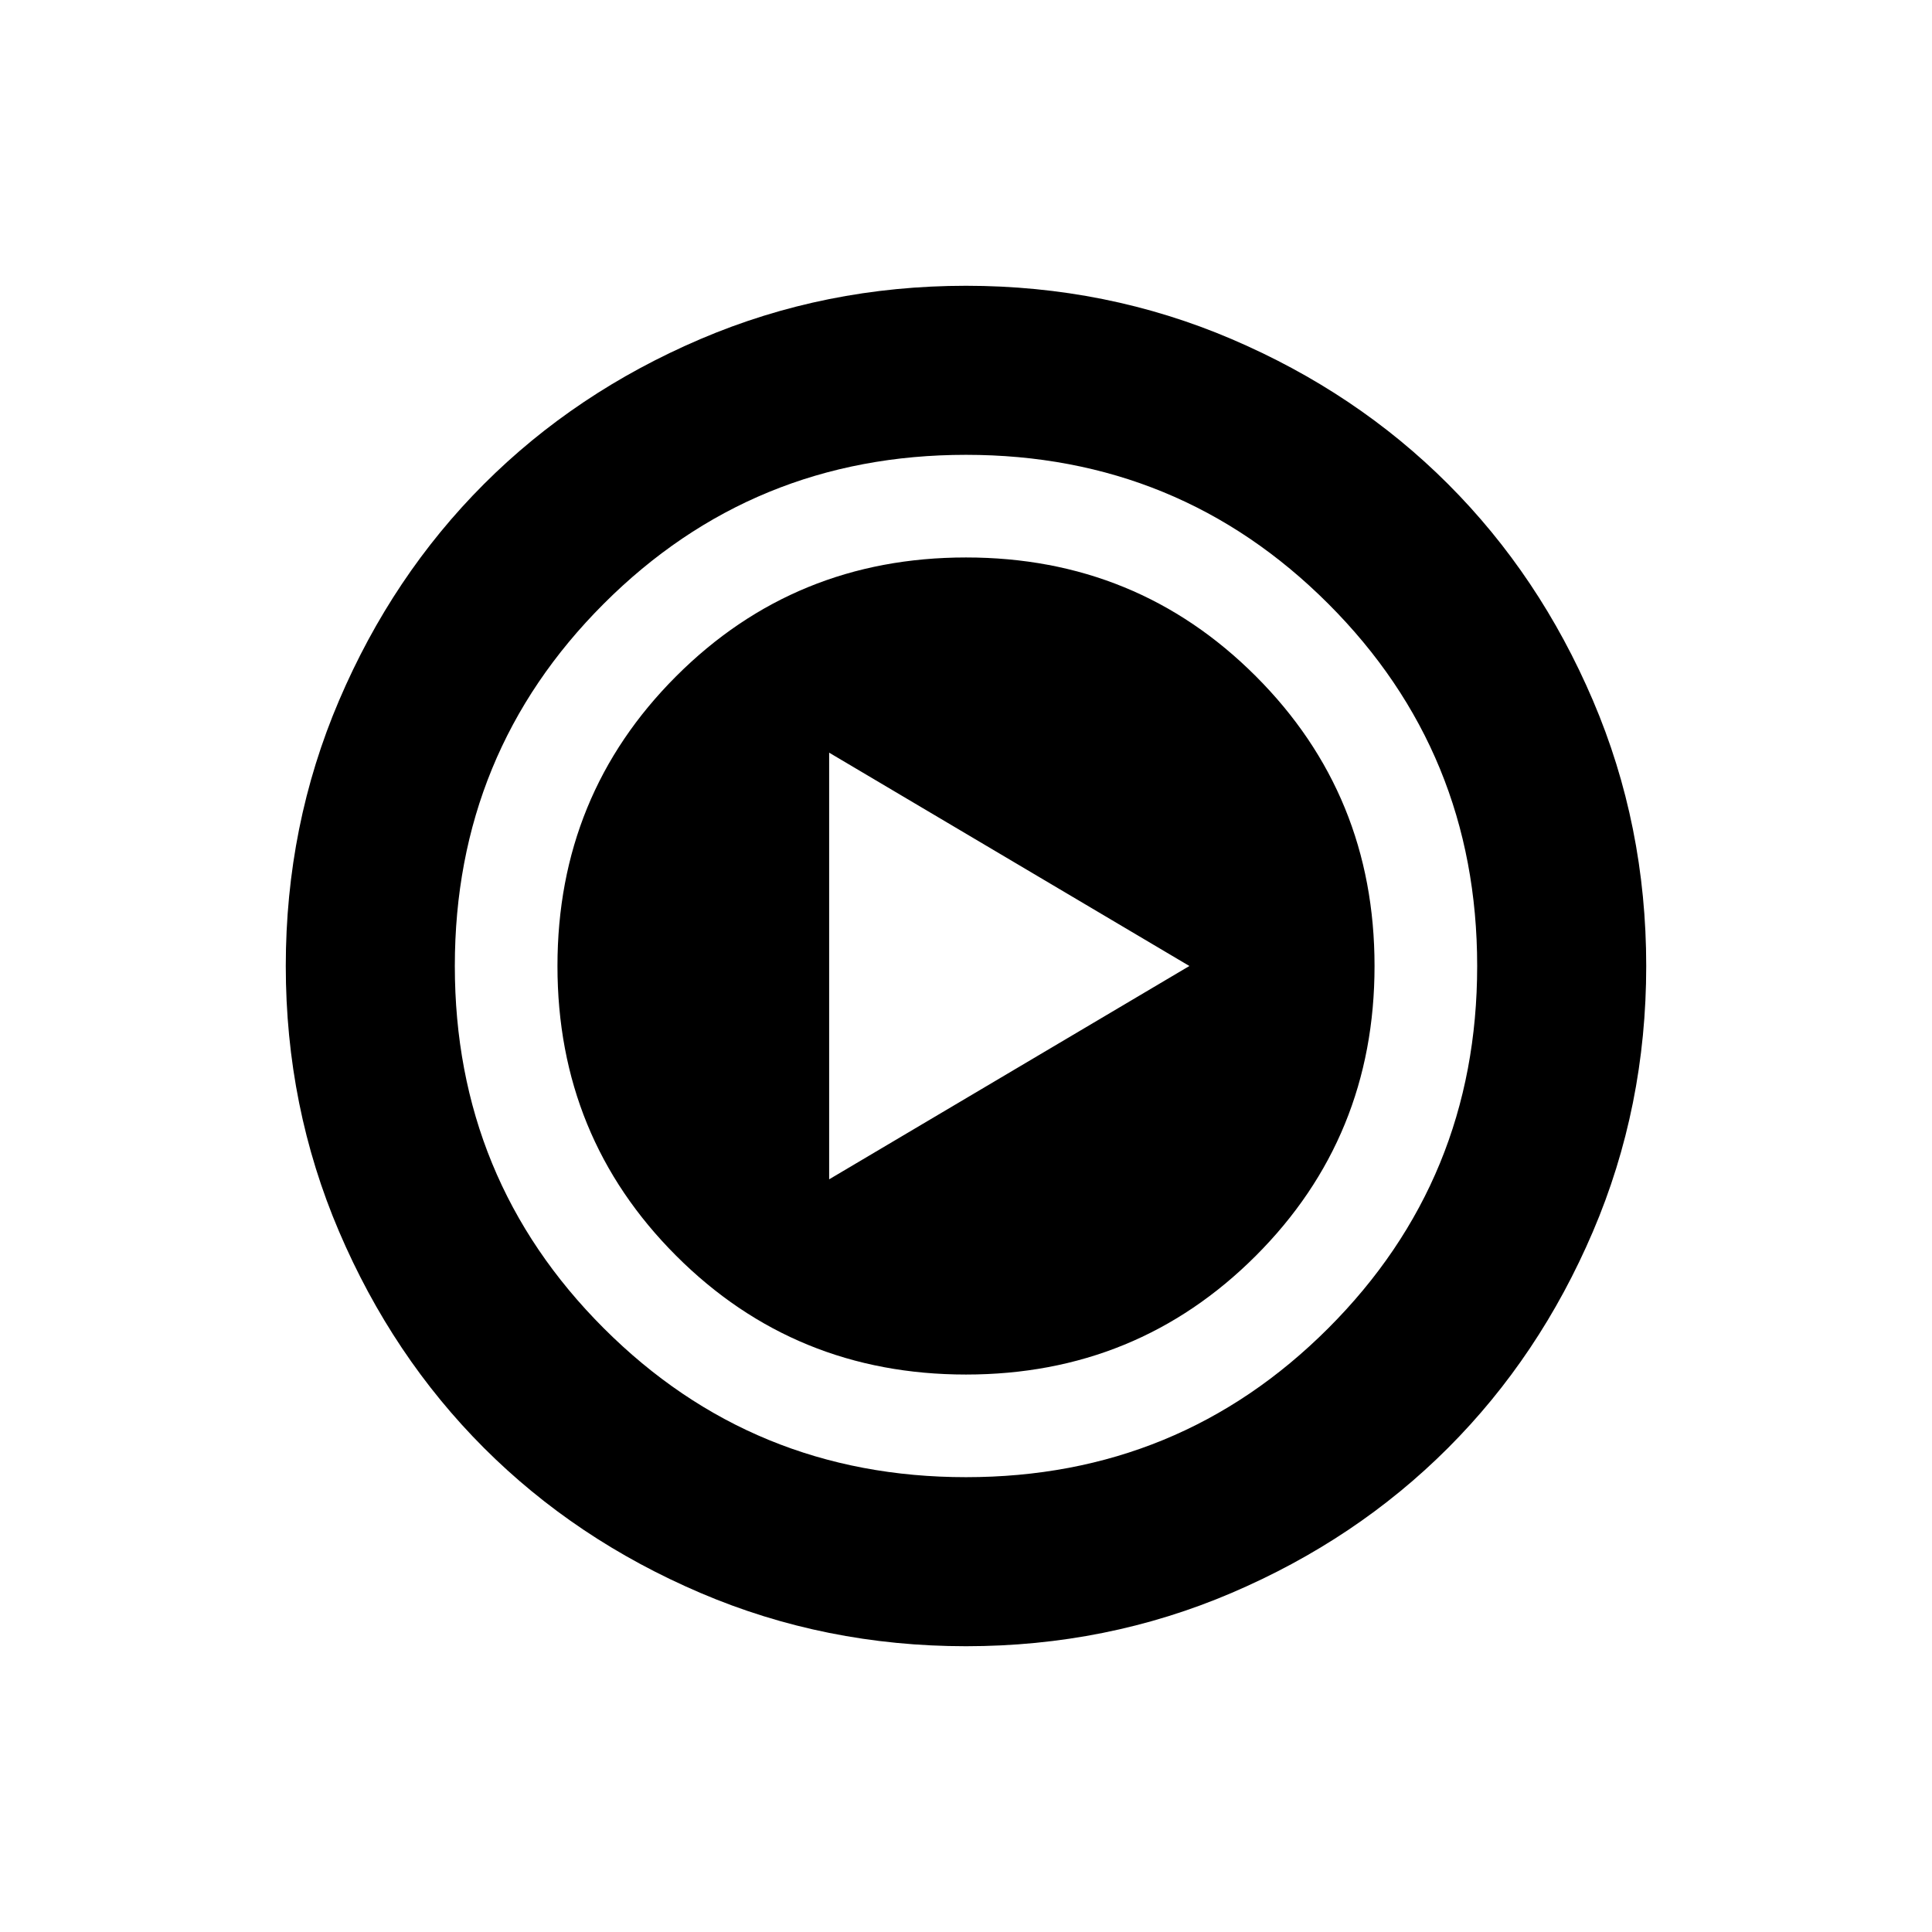 <svg xmlns="http://www.w3.org/2000/svg" width="48" height="48"><path d="M24 40.9q-3.5 0-6.6-1.325-3.1-1.325-5.375-3.6Q9.75 33.7 8.425 30.6 7.1 27.5 7.1 24q0-3.5 1.325-6.6 1.325-3.1 3.6-5.375Q14.3 9.75 17.4 8.425 20.5 7.1 24 7.1q3.5 0 6.6 1.325 3.1 1.325 5.375 3.6 2.275 2.275 3.6 5.375Q40.9 20.5 40.9 24q0 3.5-1.325 6.6-1.325 3.1-3.6 5.375-2.275 2.275-5.375 3.6Q27.5 40.9 24 40.9zm0-4.2q5.3 0 9-3.7t3.7-9q0-5.3-3.7-9t-9-3.7q-5.3 0-9 3.7t-3.7 9q0 5.3 3.7 9t9 3.7zm0-2.55q-4.25 0-7.2-2.95T13.85 24q0-4.25 2.95-7.2t7.2-2.95q4.25 0 7.2 2.95t2.95 7.2q0 4.25-2.95 7.2T24 34.15zm-3.4-4.85 8.95-5.3-8.95-5.3z"/></svg>